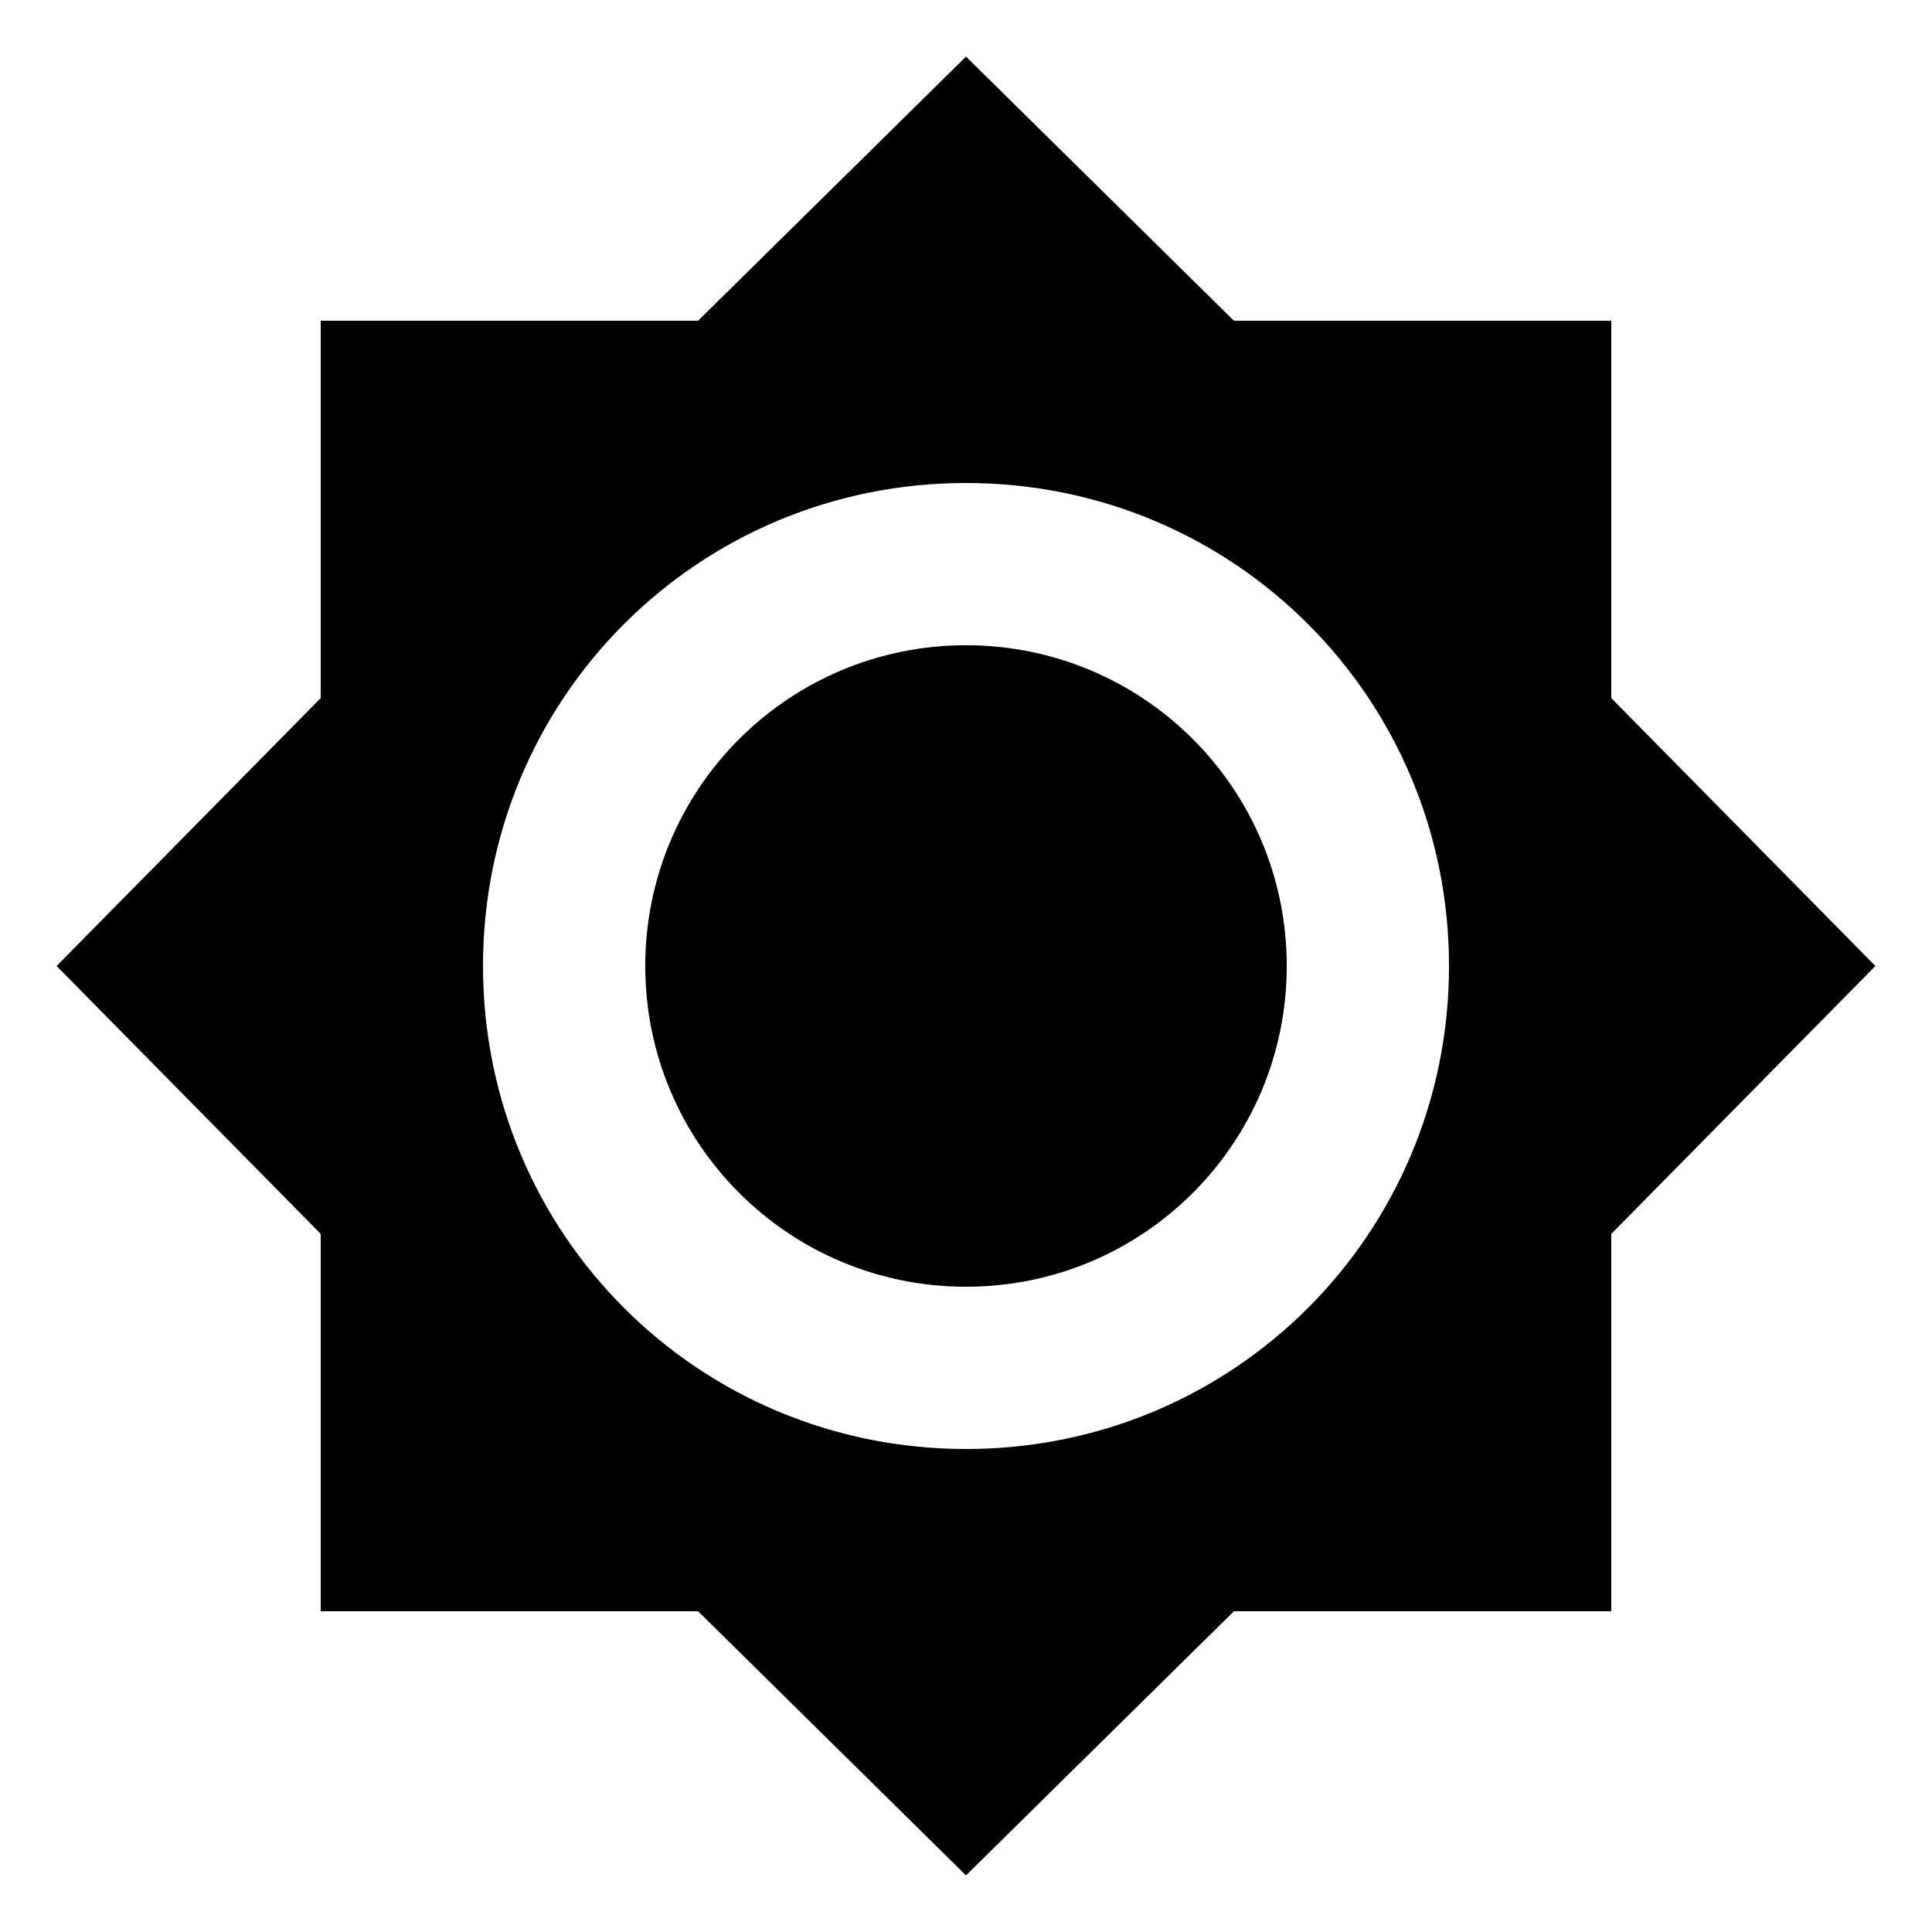 <svg height="1000" width="1000" xmlns="http://www.w3.org/2000/svg"><path d="M500.001 333.983c91.797 0 166.016 74.219 166.016 166.016S591.798 666.015 500.001 666.015 333.985 591.795 333.985 499.999s74.22 -166.016 166.016 -166.016zm0 416.016c138.673 0 250 -111.328 250 -250s-111.327 -250 -250 -250 -250 111.327 -250 250 111.328 250 250 250zM833.987 361.326L970.706 500 833.986 638.67v195.313H638.675L500 970.704 361.33 833.983H166.016V638.671L29.296 499.999l136.72 -138.673V166.013h195.313L500.001 29.294l138.673 136.72h195.313v195.312z"/></svg>